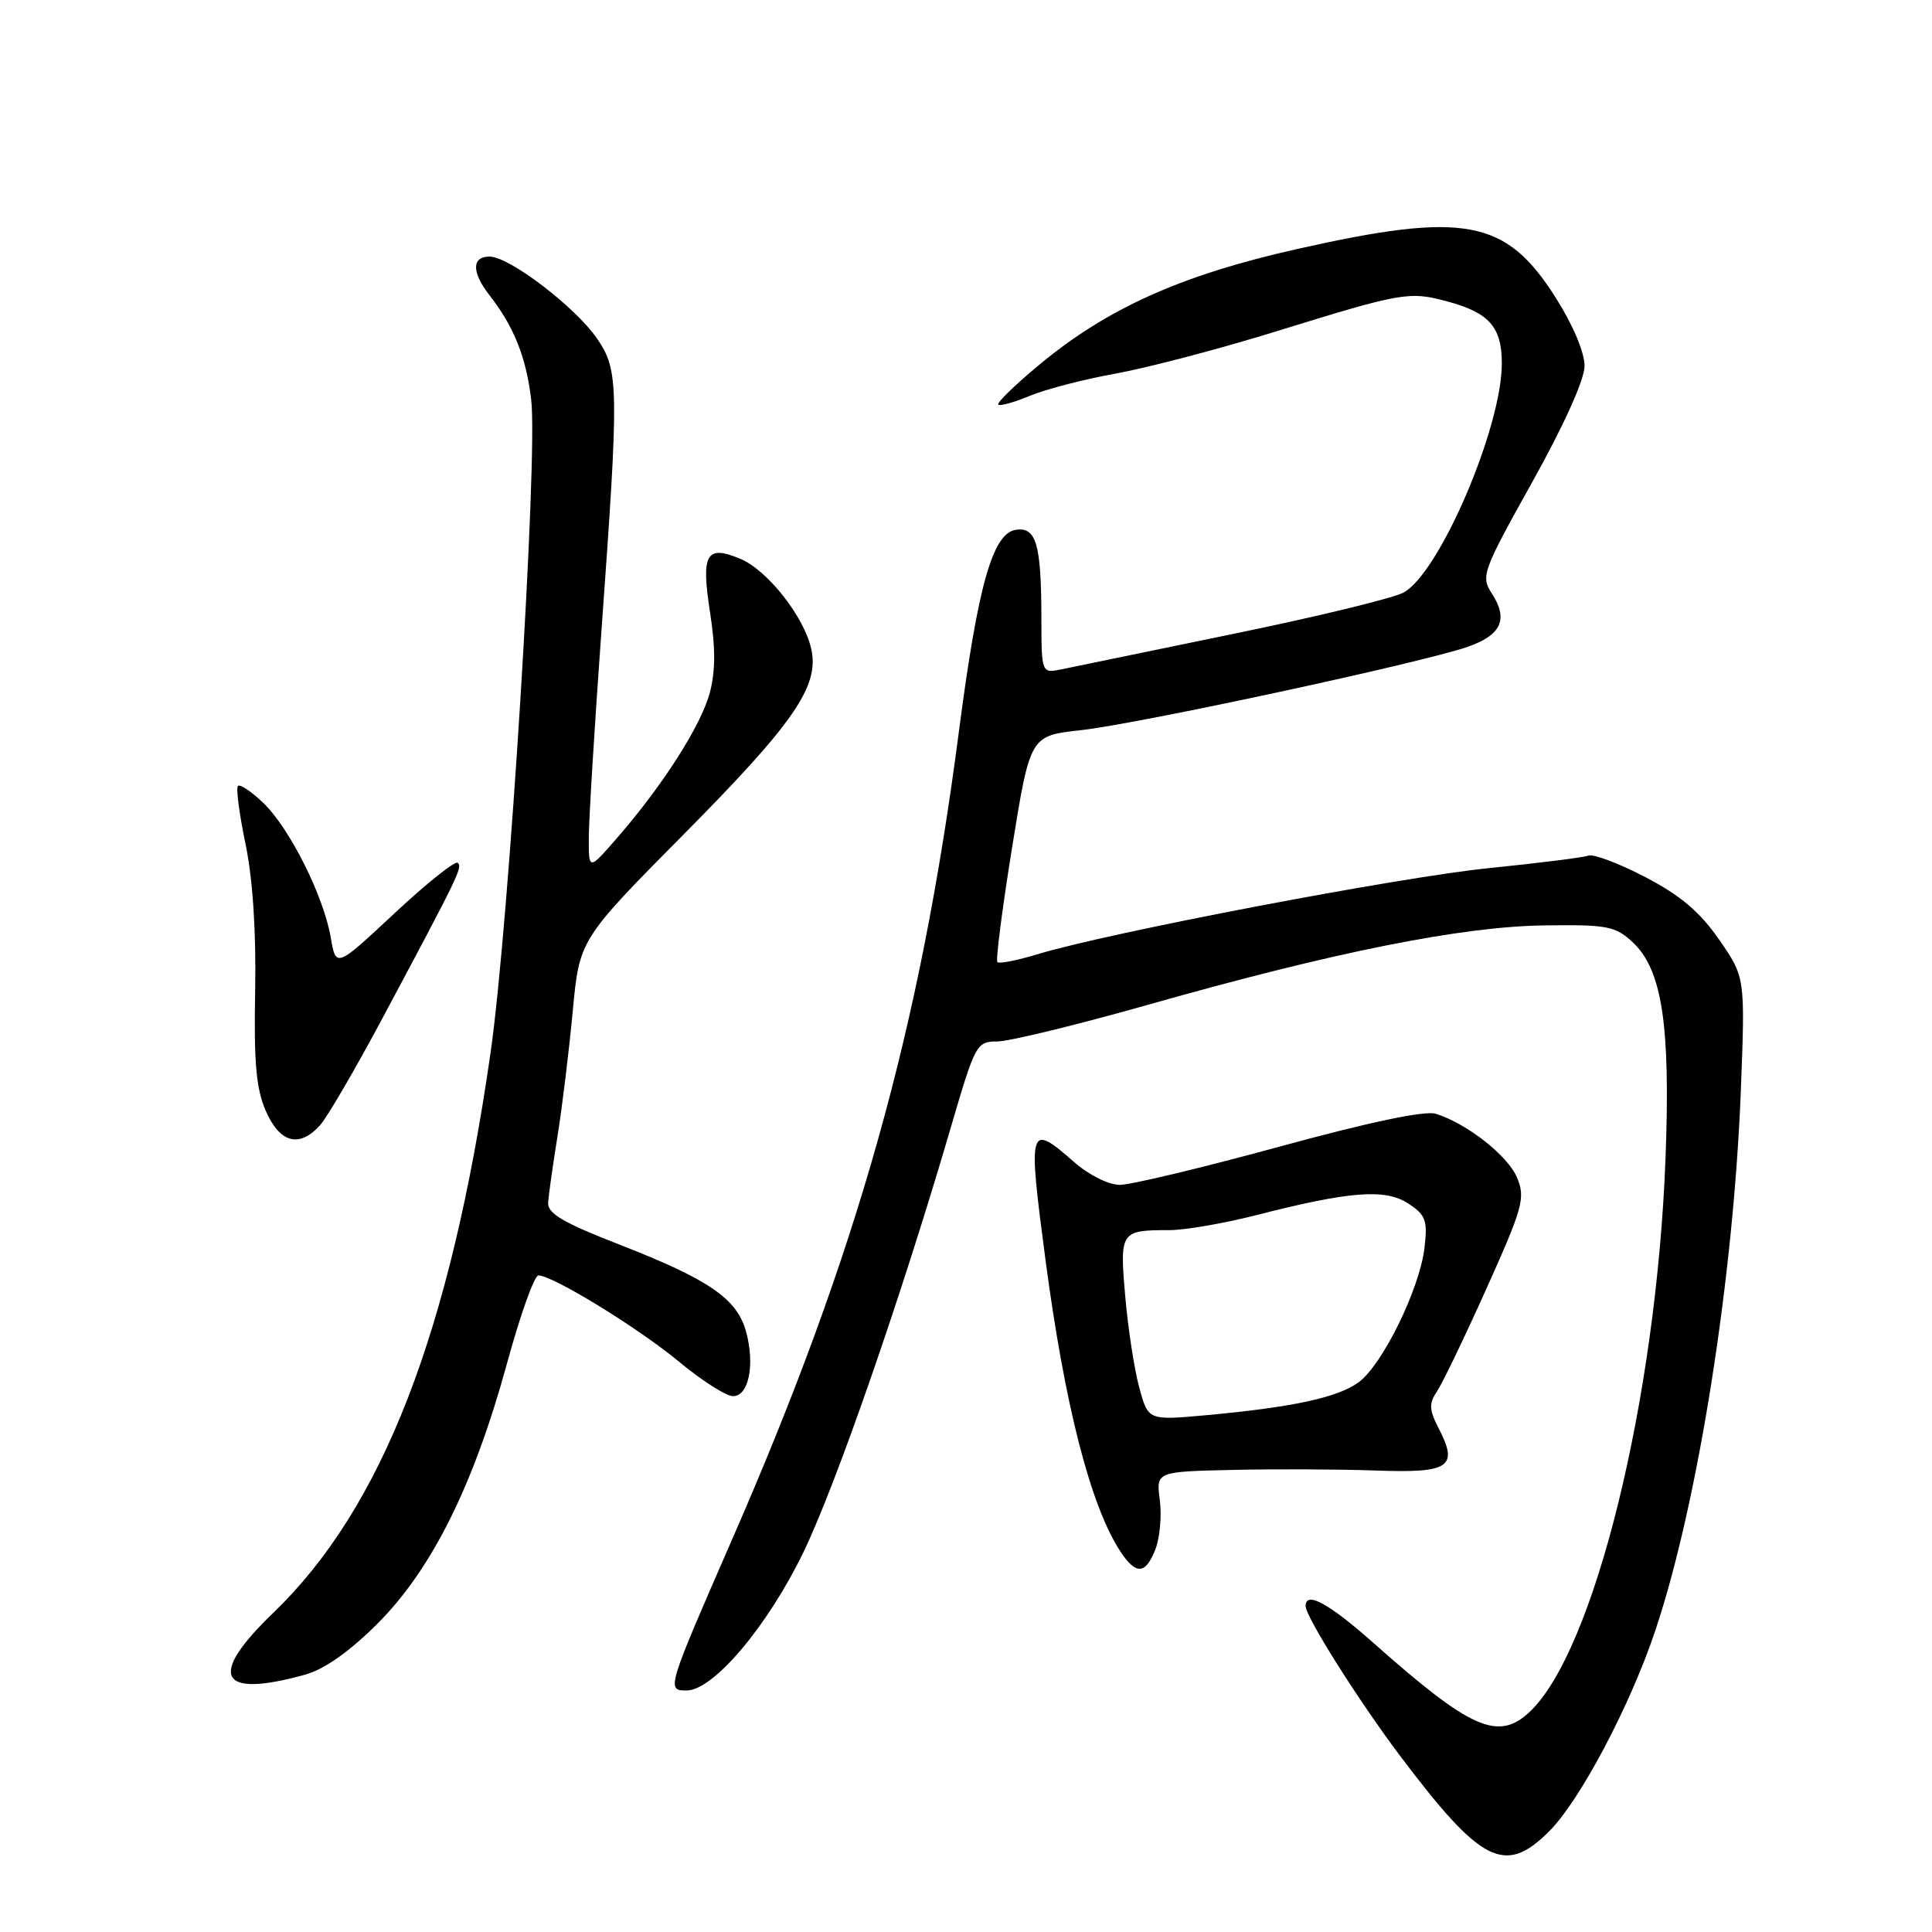 <?xml version="1.0" encoding="UTF-8" standalone="no"?>
<!DOCTYPE svg PUBLIC "-//W3C//DTD SVG 1.1//EN" "http://www.w3.org/Graphics/SVG/1.1/DTD/svg11.dtd" >
<svg xmlns="http://www.w3.org/2000/svg" xmlns:xlink="http://www.w3.org/1999/xlink" version="1.1" viewBox="0 0 256 256">
 <g >
 <path fill="currentColor"
d=" M 205.27 242.66 C 209.38 238.55 216.02 225.99 219.36 215.99 C 225.00 199.09 229.70 169.38 230.67 144.50 C 231.25 129.50 231.25 129.50 227.79 124.50 C 225.23 120.81 222.66 118.64 217.99 116.21 C 214.51 114.40 211.13 113.12 210.47 113.37 C 209.82 113.62 203.93 114.36 197.39 115.02 C 185.58 116.20 147.02 123.55 137.55 126.42 C 134.82 127.25 132.40 127.73 132.16 127.49 C 131.92 127.25 132.80 120.41 134.11 112.28 C 136.50 97.50 136.50 97.50 143.16 96.76 C 150.84 95.92 188.54 87.79 194.50 85.70 C 198.97 84.13 199.90 82.03 197.64 78.58 C 196.20 76.37 196.47 75.63 203.03 63.88 C 207.22 56.37 209.95 50.32 209.96 48.50 C 209.97 46.71 208.43 43.05 206.13 39.43 C 199.53 29.02 194.10 28.00 171.86 33.00 C 156.54 36.44 146.70 40.85 137.69 48.35 C 134.48 51.01 132.05 53.38 132.28 53.61 C 132.51 53.84 134.40 53.31 136.48 52.44 C 138.57 51.57 143.70 50.24 147.89 49.49 C 152.07 48.73 161.57 46.24 169.00 43.94 C 185.83 38.73 186.71 38.58 191.77 39.94 C 197.33 41.43 199.00 43.34 199.00 48.15 C 199.00 56.71 190.66 76.09 185.93 78.54 C 184.46 79.30 174.31 81.76 163.38 84.00 C 152.45 86.25 142.26 88.35 140.75 88.67 C 138.00 89.25 138.00 89.25 137.99 81.88 C 137.97 72.10 137.31 69.81 134.62 70.20 C 131.53 70.64 129.58 77.55 127.05 97.00 C 121.92 136.41 113.62 165.97 97.00 204.00 C 88.36 223.79 88.29 224.00 90.97 224.00 C 94.53 224.00 101.73 215.46 106.49 205.61 C 110.80 196.68 119.51 171.58 126.03 149.25 C 129.22 138.35 129.41 138.00 132.14 138.00 C 133.70 138.00 142.76 135.79 152.29 133.09 C 176.79 126.14 193.71 122.76 204.66 122.62 C 213.02 122.51 214.05 122.71 216.37 124.88 C 220.25 128.52 221.36 135.91 220.69 153.50 C 219.48 185.37 211.24 218.86 202.65 226.87 C 198.51 230.73 194.88 229.13 182.14 217.83 C 176.11 212.47 173.00 210.76 173.00 212.81 C 173.00 214.22 179.94 225.23 185.43 232.54 C 196.26 246.93 199.40 248.53 205.27 242.66 Z  M 40.43 221.90 C 43.00 221.18 46.31 218.85 50.03 215.13 C 57.20 207.96 62.75 196.82 67.14 180.80 C 68.91 174.31 70.80 169.00 71.34 169.00 C 73.24 169.00 84.59 175.96 89.99 180.45 C 93.01 182.95 96.22 185.00 97.13 185.00 C 99.22 185.00 100.06 180.81 98.85 176.42 C 97.65 172.08 93.94 169.54 82.12 164.93 C 74.60 162.01 72.53 160.79 72.63 159.34 C 72.70 158.33 73.26 154.35 73.88 150.50 C 74.50 146.65 75.40 139.22 75.89 134.00 C 76.78 124.50 76.78 124.50 90.66 110.49 C 105.23 95.78 108.58 90.92 107.50 86.01 C 106.56 81.72 101.68 75.52 98.06 74.03 C 93.56 72.16 92.88 73.39 94.09 81.18 C 94.82 85.85 94.81 89.00 94.04 91.83 C 92.88 96.16 87.78 104.13 81.75 111.05 C 78.00 115.36 78.00 115.36 78.02 110.93 C 78.03 108.49 78.79 96.15 79.70 83.50 C 82.04 51.18 82.01 49.09 79.11 44.86 C 76.24 40.68 67.49 34.00 64.87 34.00 C 62.49 34.00 62.48 36.06 64.86 39.12 C 68.11 43.29 69.73 47.35 70.39 53.00 C 71.29 60.67 67.44 122.55 65.00 139.50 C 59.68 176.56 50.66 199.80 36.21 213.71 C 27.46 222.12 28.98 225.08 40.43 221.90 Z  M 153.11 205.25 C 153.69 203.74 153.95 200.81 153.68 198.75 C 153.19 195.00 153.19 195.00 163.35 194.77 C 168.93 194.64 177.44 194.68 182.25 194.85 C 192.10 195.21 193.30 194.41 190.62 189.24 C 189.37 186.81 189.33 185.97 190.39 184.40 C 191.10 183.35 194.06 177.21 196.96 170.75 C 201.78 160.03 202.14 158.74 201.03 156.07 C 199.82 153.15 194.44 148.91 190.26 147.58 C 188.83 147.13 181.44 148.68 169.53 151.94 C 159.35 154.72 149.83 157.00 148.39 157.00 C 146.90 157.00 144.29 155.70 142.35 154.00 C 136.31 148.70 136.18 149.14 138.53 166.92 C 141.09 186.25 144.50 199.53 148.44 205.55 C 150.52 208.73 151.80 208.65 153.11 205.25 Z  M 42.40 149.11 C 43.34 148.07 47.08 141.66 50.71 134.86 C 60.85 115.87 61.29 114.96 60.66 114.33 C 60.34 114.00 56.57 117.01 52.29 121.00 C 44.52 128.26 44.52 128.26 43.82 124.20 C 42.88 118.72 38.38 109.74 34.88 106.38 C 33.31 104.88 31.80 103.87 31.53 104.14 C 31.25 104.41 31.71 107.87 32.53 111.82 C 33.49 116.42 33.95 123.40 33.81 131.25 C 33.63 140.84 33.94 144.31 35.24 147.25 C 37.10 151.47 39.67 152.13 42.40 149.11 Z  M 150.96 183.86 C 150.30 181.46 149.47 176.02 149.10 171.77 C 148.35 163.17 148.47 163.00 154.92 163.00 C 156.99 163.00 162.15 162.11 166.39 161.03 C 178.88 157.83 183.55 157.48 186.60 159.47 C 188.92 160.99 189.18 161.70 188.75 165.35 C 188.11 170.81 183.15 180.91 180.00 183.18 C 177.21 185.19 171.24 186.48 159.82 187.52 C 152.14 188.22 152.14 188.22 150.96 183.86 Z "/>
</g>
</svg>